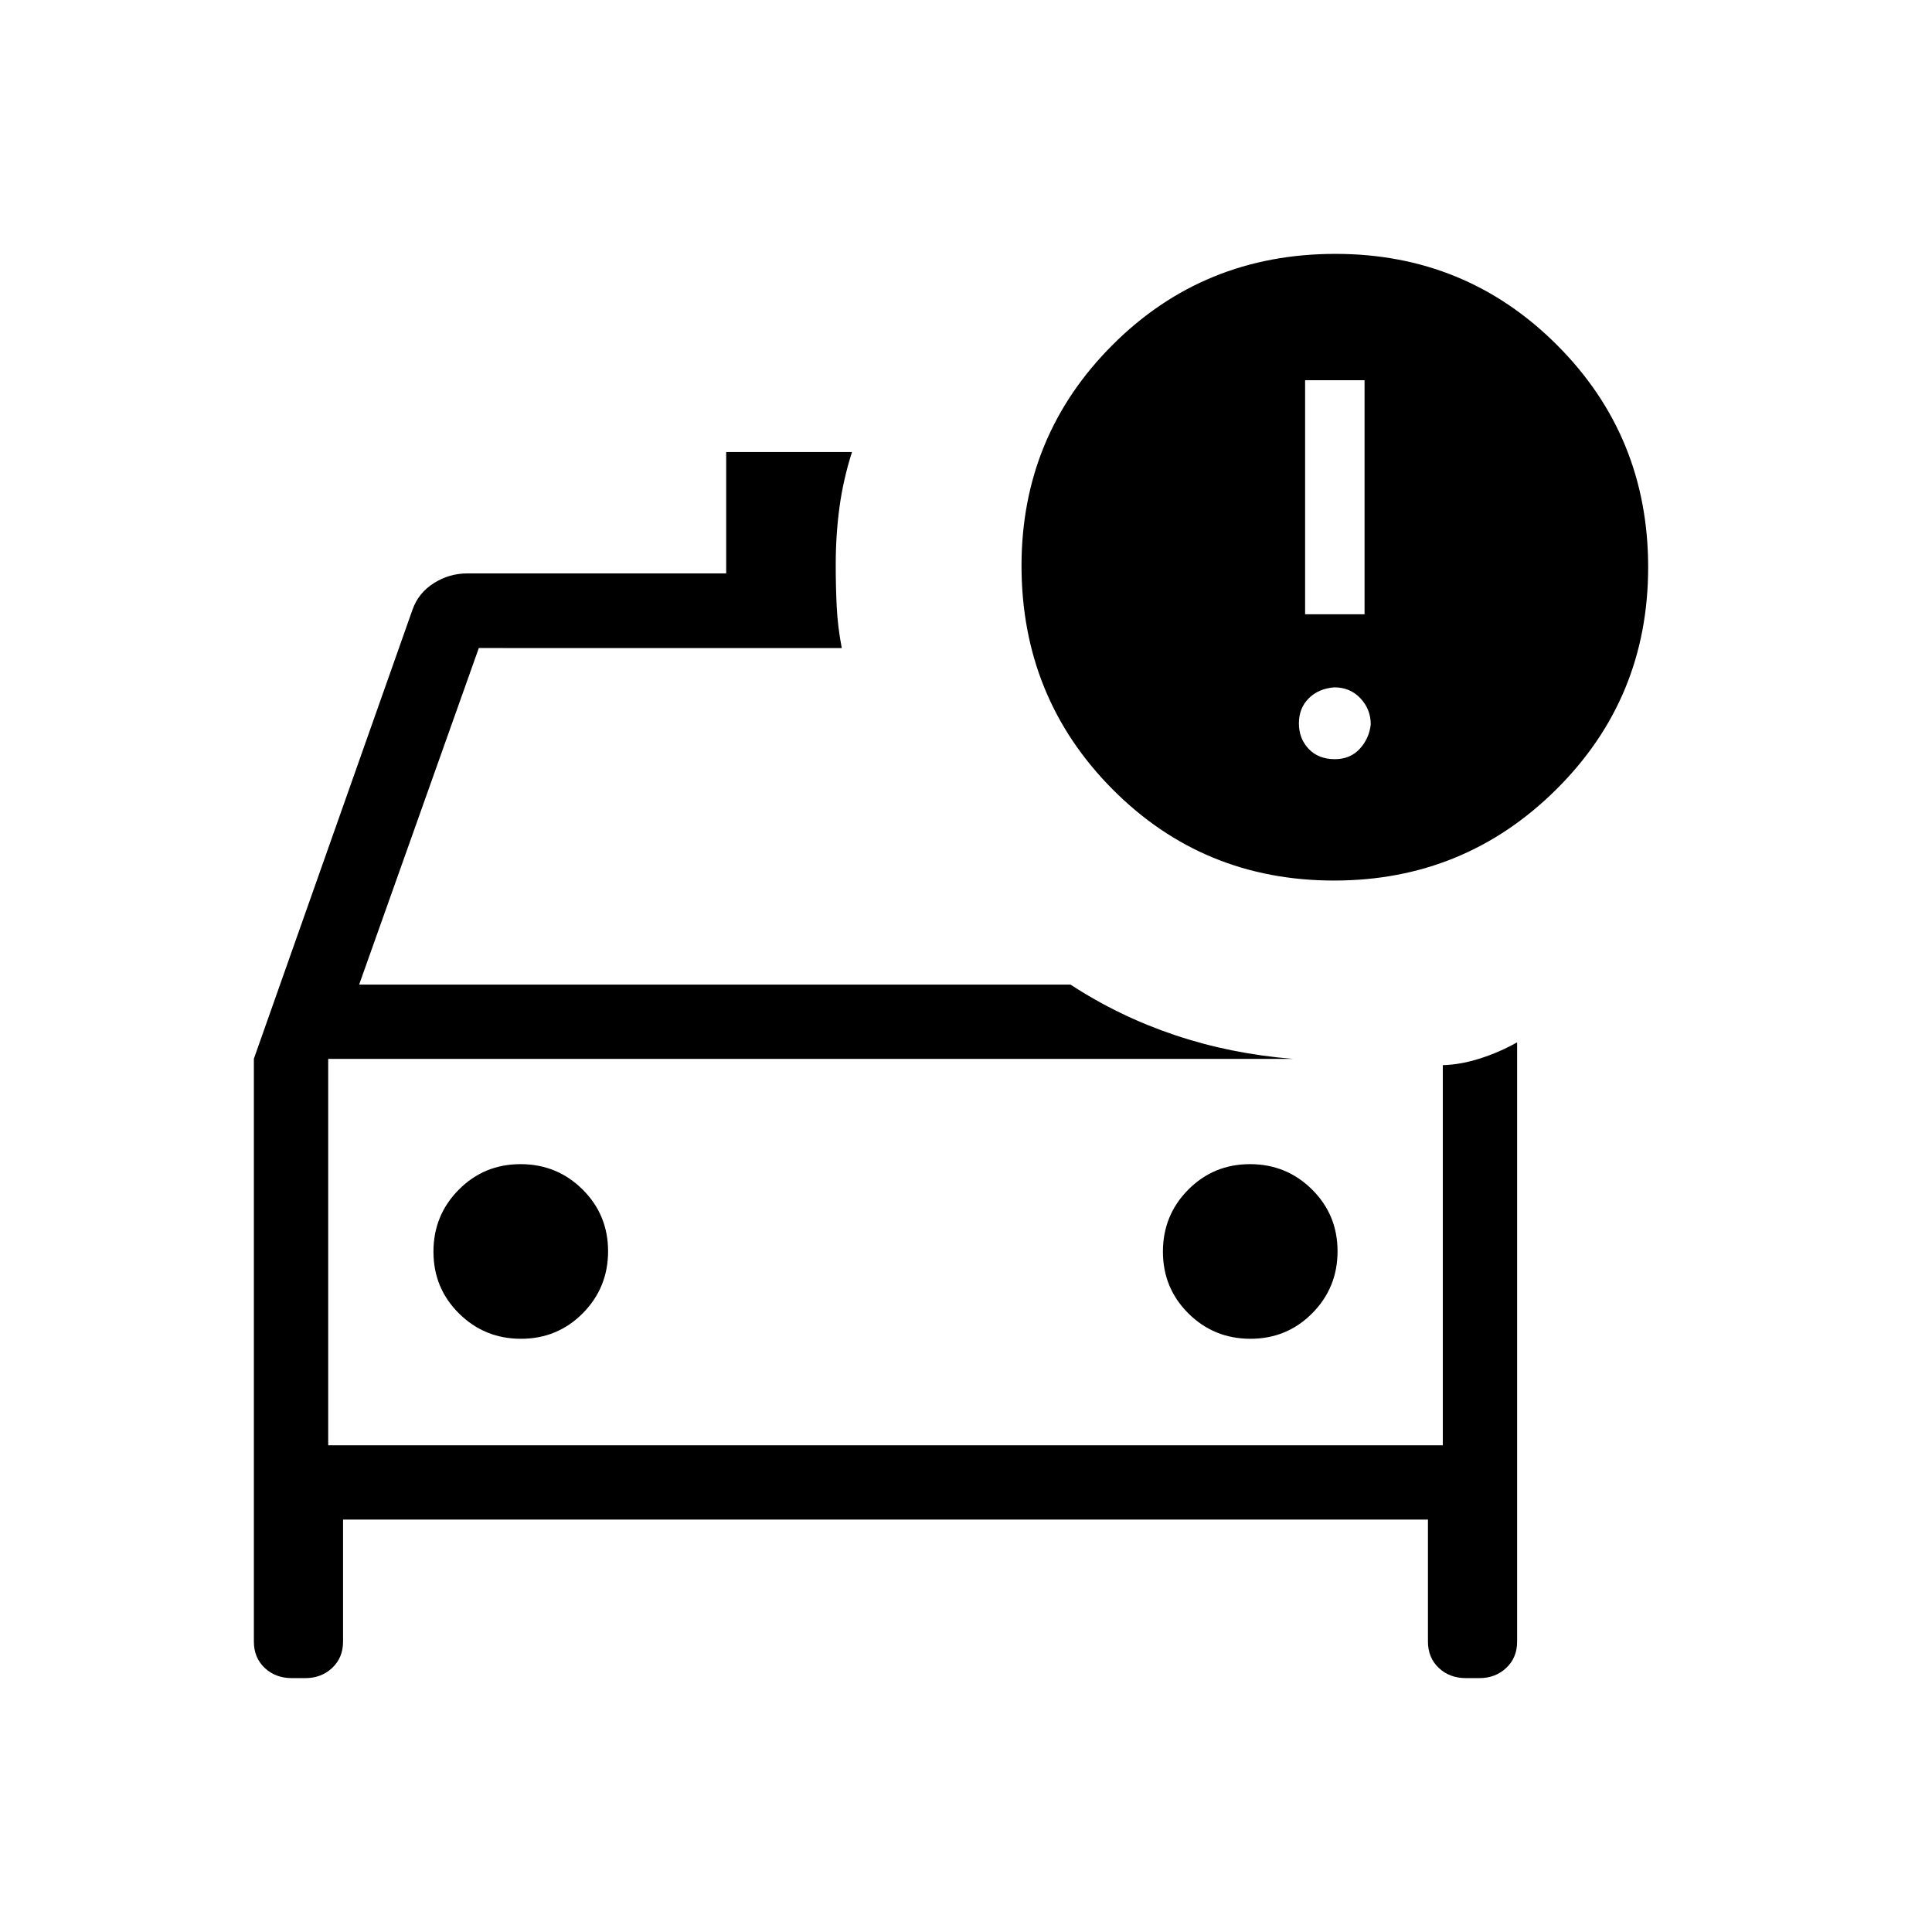<svg xmlns="http://www.w3.org/2000/svg" height="24" viewBox="0 -960 960 960" width="24"><path d="M163.08-241.85v-192 3.4-.28 188.88Zm458.26-52.92q18.12 0 30.7-12.68 12.58-12.69 12.58-30.81 0-18.12-12.69-30.7-12.69-12.58-30.81-12.58-18.12 0-30.7 12.69-12.57 12.68-12.57 30.8 0 18.13 12.68 30.7 12.69 12.58 30.81 12.58Zm-362.46 0q18.12 0 30.7-12.68 12.57-12.69 12.57-30.81 0-18.12-12.68-30.7-12.69-12.58-30.81-12.58-18.12 0-30.7 12.69-12.58 12.68-12.58 30.8 0 18.13 12.69 30.7 12.69 12.58 30.81 12.58Zm404.05-227.69q-65.16 0-110.26-45.5-45.09-45.5-45.09-111.1.11-64.48 45.32-109.63 45.21-45.16 110.68-45.16 64.8 0 110.09 45.29 45.29 45.29 45.29 110.41 0 65.11-45.64 110.4-45.64 45.29-110.39 45.29ZM648.5-654.77h29.54v-116.31H648.5v116.31Zm14.77 72q7.61 0 12.35-5.11 4.73-5.12 5.5-12.16 0-7.5-5.12-12.96-5.12-5.46-12.98-5.46-7.87.61-12.73 5.48-4.87 4.86-4.87 12.42t4.85 12.68q4.85 5.11 13 5.11Zm-245-55.22H237.92l-59.46 167.22h353.46q24.16 15.81 51.94 25.13 27.78 9.32 58.6 11.79H163.08v192h553.84v-188.88q8.97-.24 18.72-3.39 9.75-3.16 18.21-7.96v297.77q0 8-5.4 13.08t-13.37 5.08h-6.58q-8.23 0-13.59-5.08-5.37-5.08-5.37-13.08v-60.61H170.46v60.61q0 8-5.39 13.08-5.4 5.08-13.38 5.08h-6.58q-8.22 0-13.59-5.08-5.37-5.08-5.37-13.08v-289.62l78.77-222.99q2.93-8.43 10.61-13.29 7.68-4.87 16.78-4.87h128.53v-60.3h62.51q-4.35 13.62-6.21 27.36-1.87 13.73-1.87 28.75 0 11 .5 20.92.5 9.92 2.5 20.36Z"/></svg>